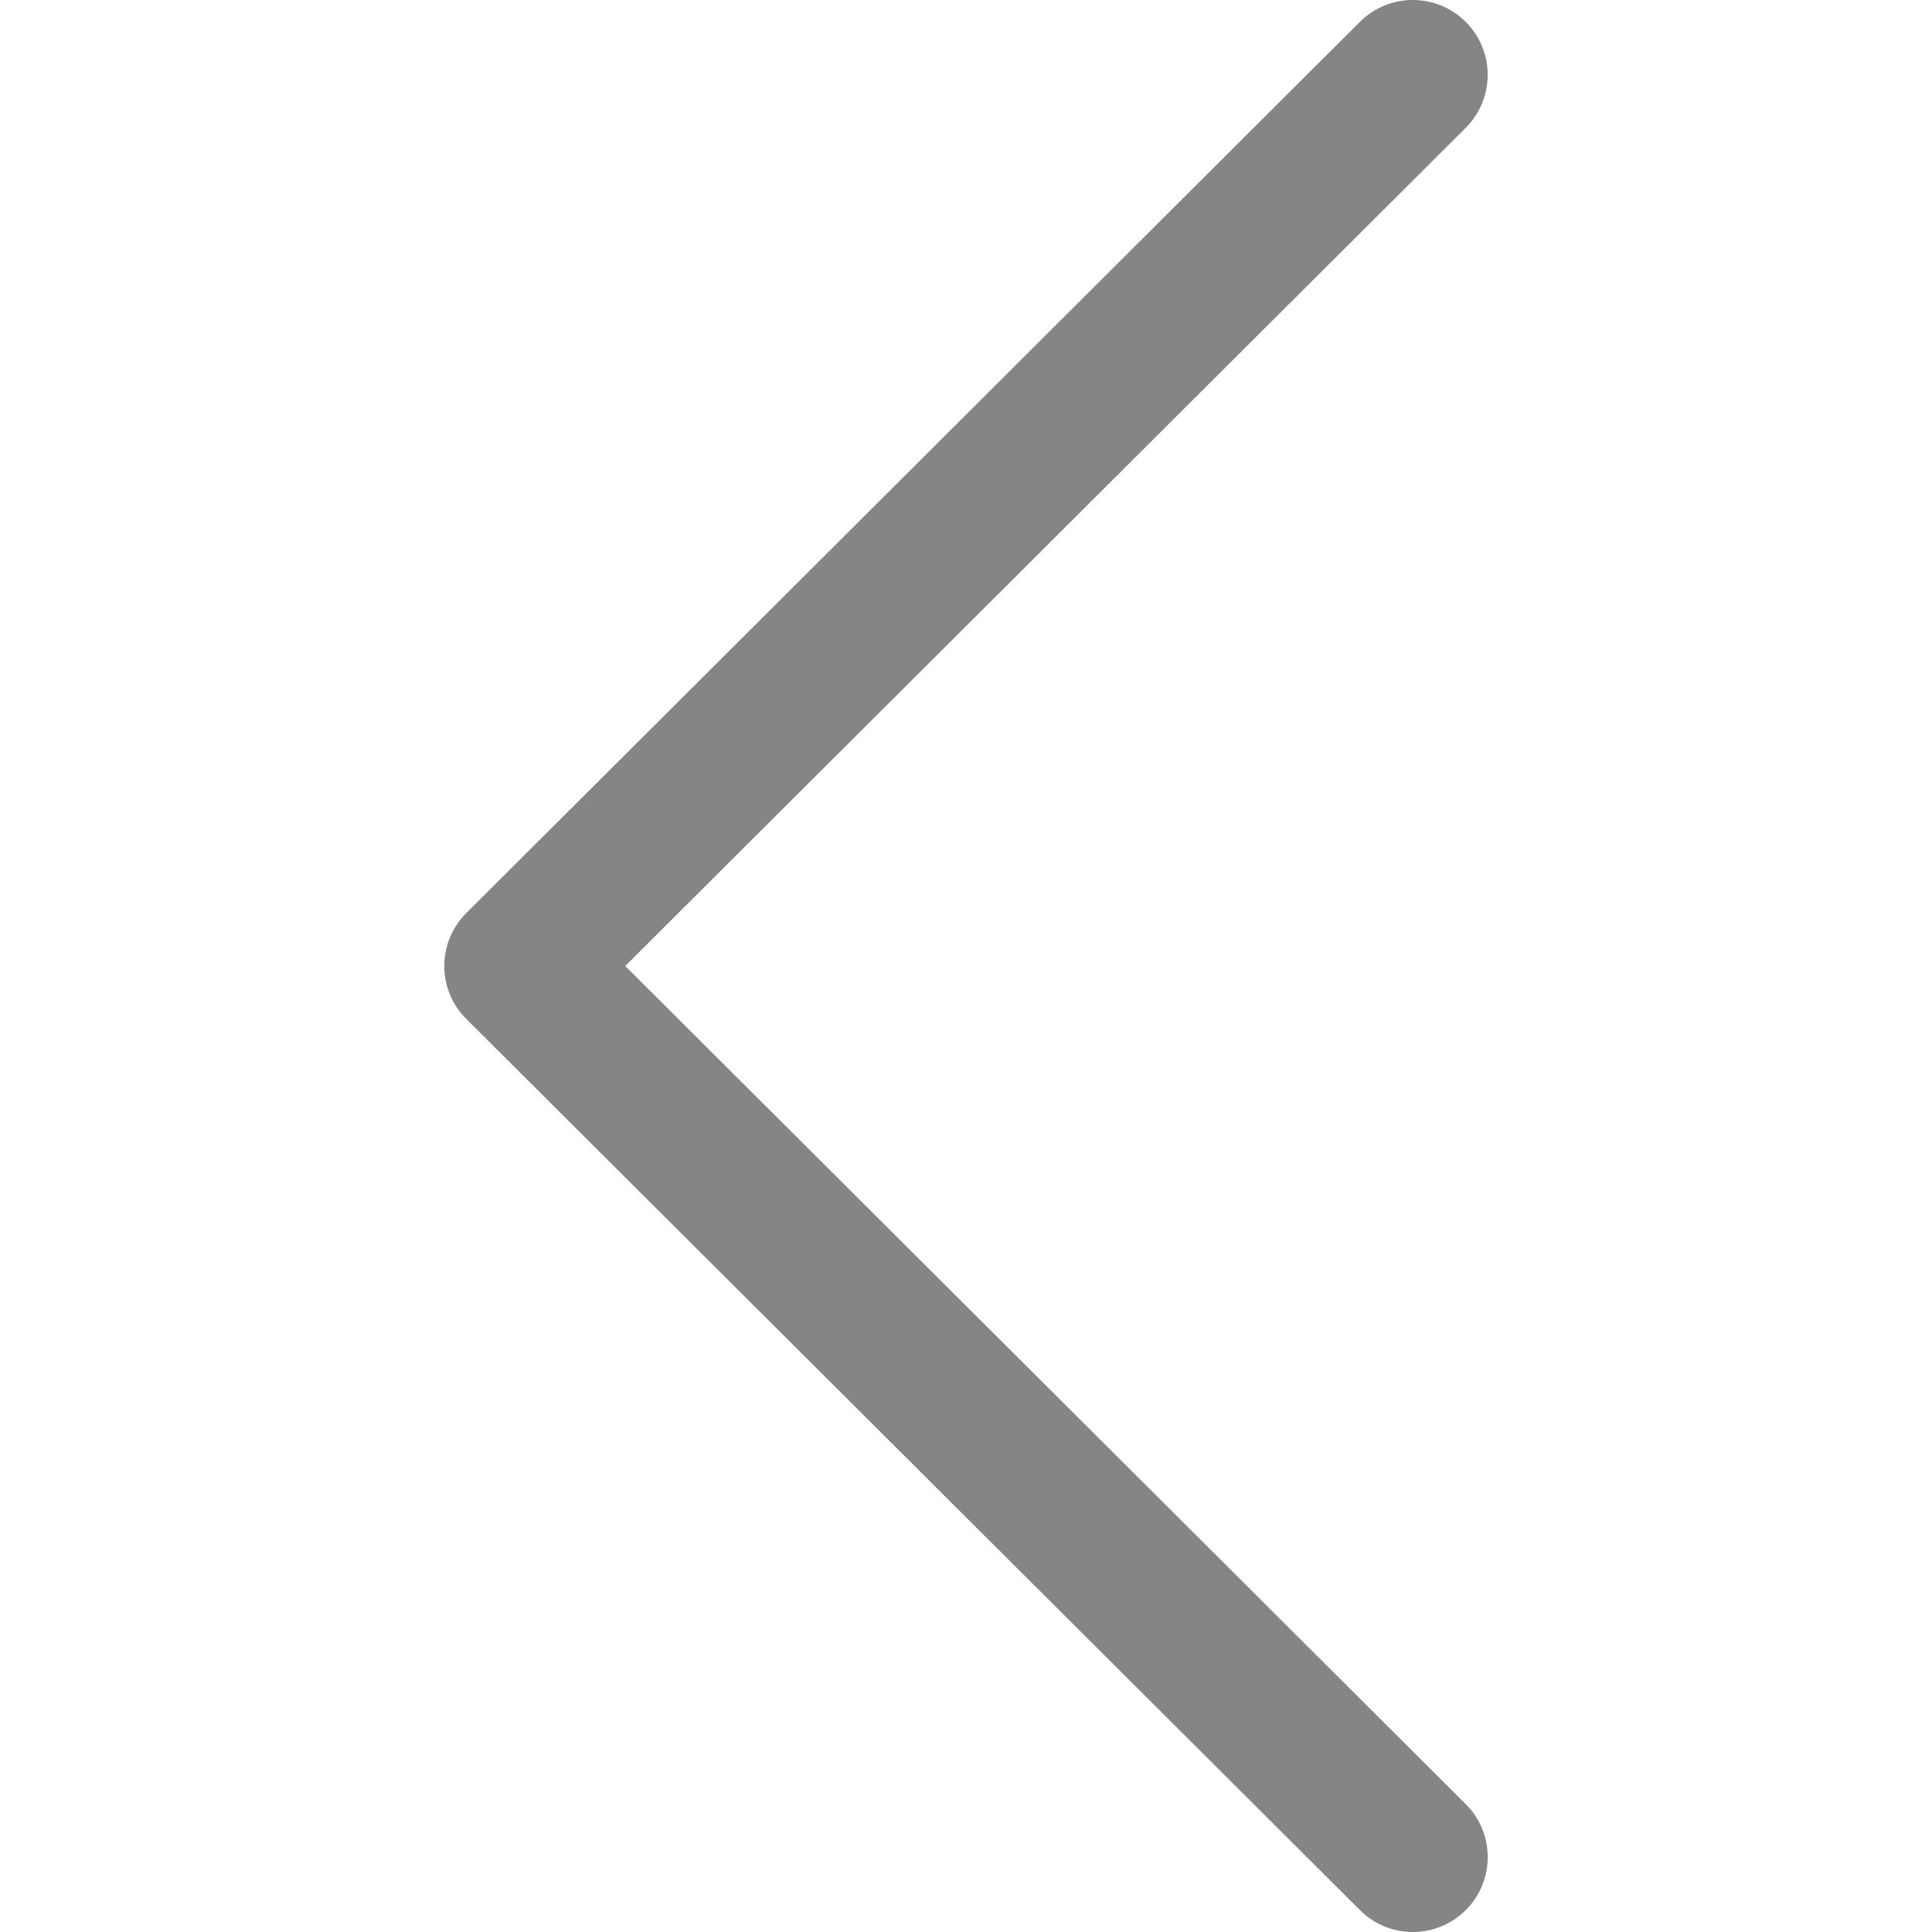 <svg width="21" height="21" viewBox="0 0 21 21" fill="none" xmlns="http://www.w3.org/2000/svg">
<g clip-path="url(#clip0)">
<path d="M5.069 9.924L14.782 0.237C15.1 -0.08 15.615 -0.079 15.933 0.239C16.25 0.557 16.25 1.073 15.931 1.39L6.796 10.5L15.932 19.61C16.25 19.927 16.251 20.442 15.933 20.761C15.774 20.92 15.565 21 15.357 21C15.149 21 14.941 20.921 14.782 20.762L5.069 11.076C4.915 10.924 4.829 10.716 4.829 10.5C4.829 10.284 4.916 10.076 5.069 9.924Z" fill="#0C0C0D" fill-opacity="0.5"/>
</g>
</svg>
